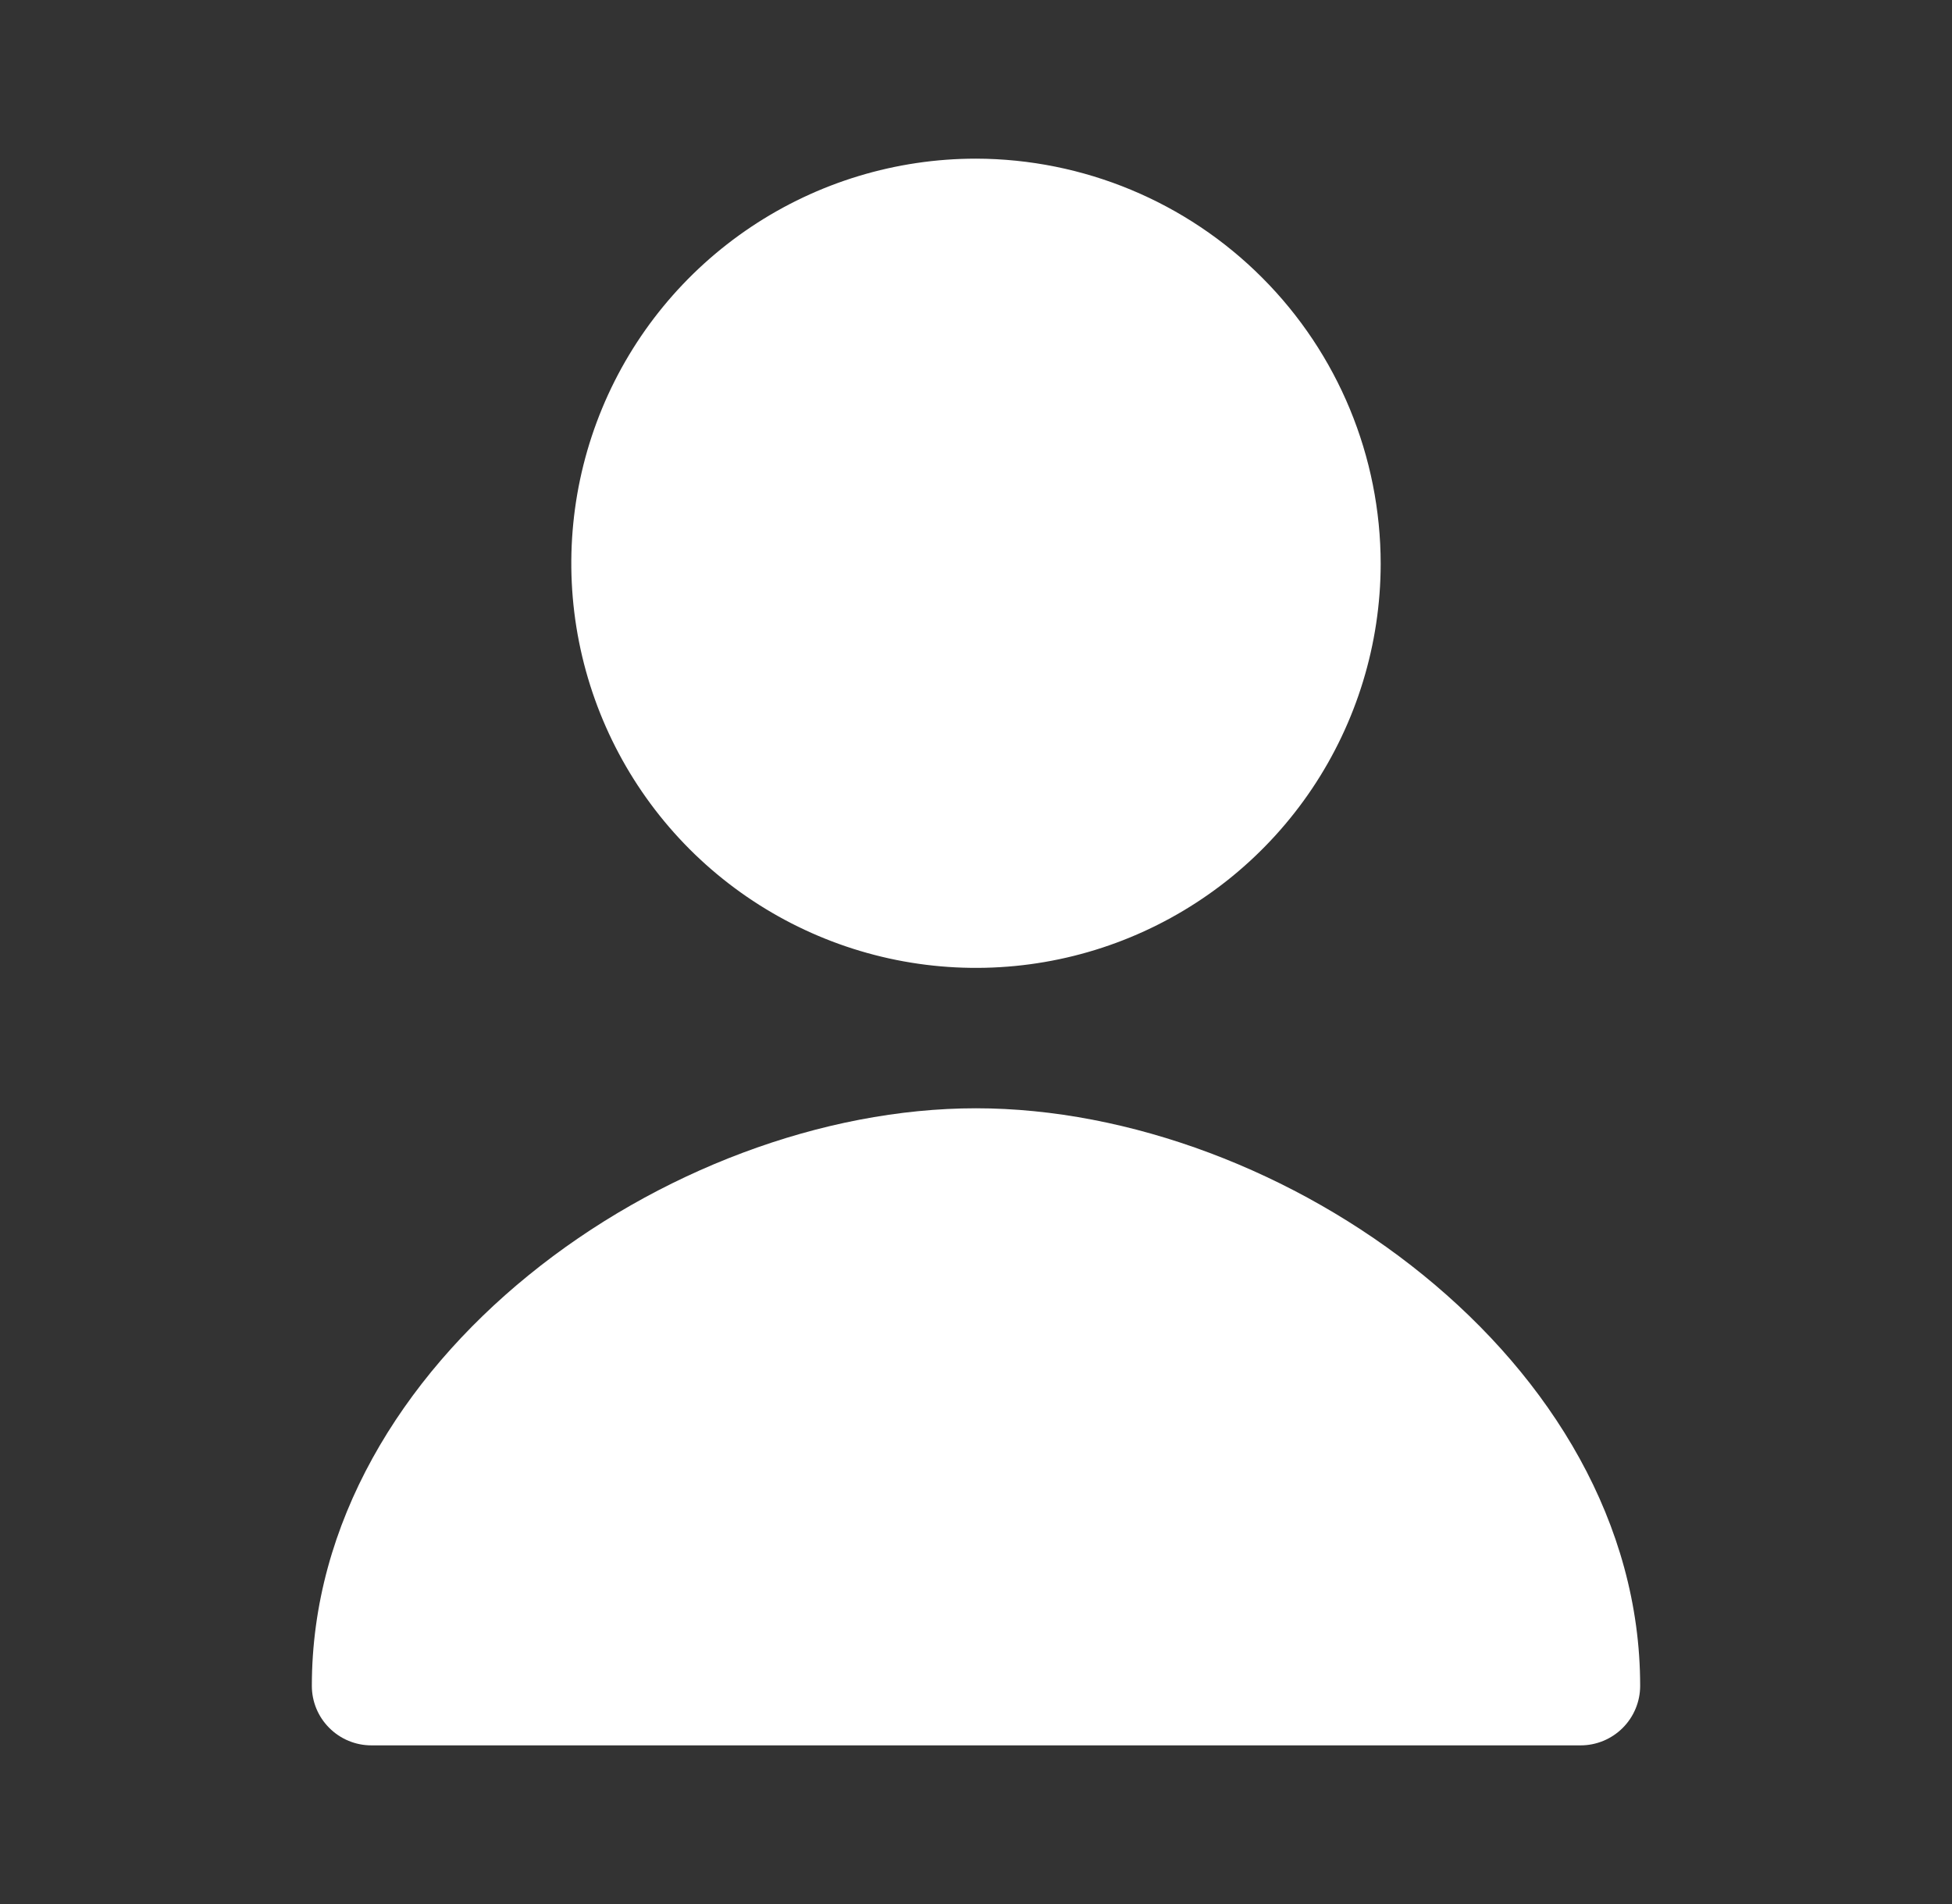 <svg width="41" height="40" viewBox="0 0 41 40" fill="none" xmlns="http://www.w3.org/2000/svg">
<rect x="0" y="0" width="41" height="40" fill="#333333" stroke="none"/>
<path d="M34.45 35.417C34.45 35.748 34.318 36.066 34.084 36.3C33.849 36.535 33.531 36.667 33.2 36.667H7.8C7.468 36.667 7.15 36.535 6.916 36.3C6.681 36.066 6.55 35.748 6.55 35.417C6.55 28.583 14.05 23.283 20.5 23.283C26.95 23.283 34.45 28.583 34.45 35.417ZM29 11.85C28.997 13.53 28.495 15.172 27.559 16.568C26.623 17.963 25.294 19.05 23.741 19.691C22.188 20.332 20.479 20.498 18.831 20.168C17.184 19.838 15.671 19.027 14.483 17.838C13.296 16.648 12.489 15.134 12.162 13.485C11.835 11.837 12.005 10.129 12.648 8.577C13.292 7.024 14.382 5.698 15.779 4.765C17.177 3.831 18.819 3.333 20.5 3.333C22.756 3.338 24.918 4.237 26.511 5.834C28.105 7.43 29 9.594 29 11.85Z" fill="white"/>
</svg>
